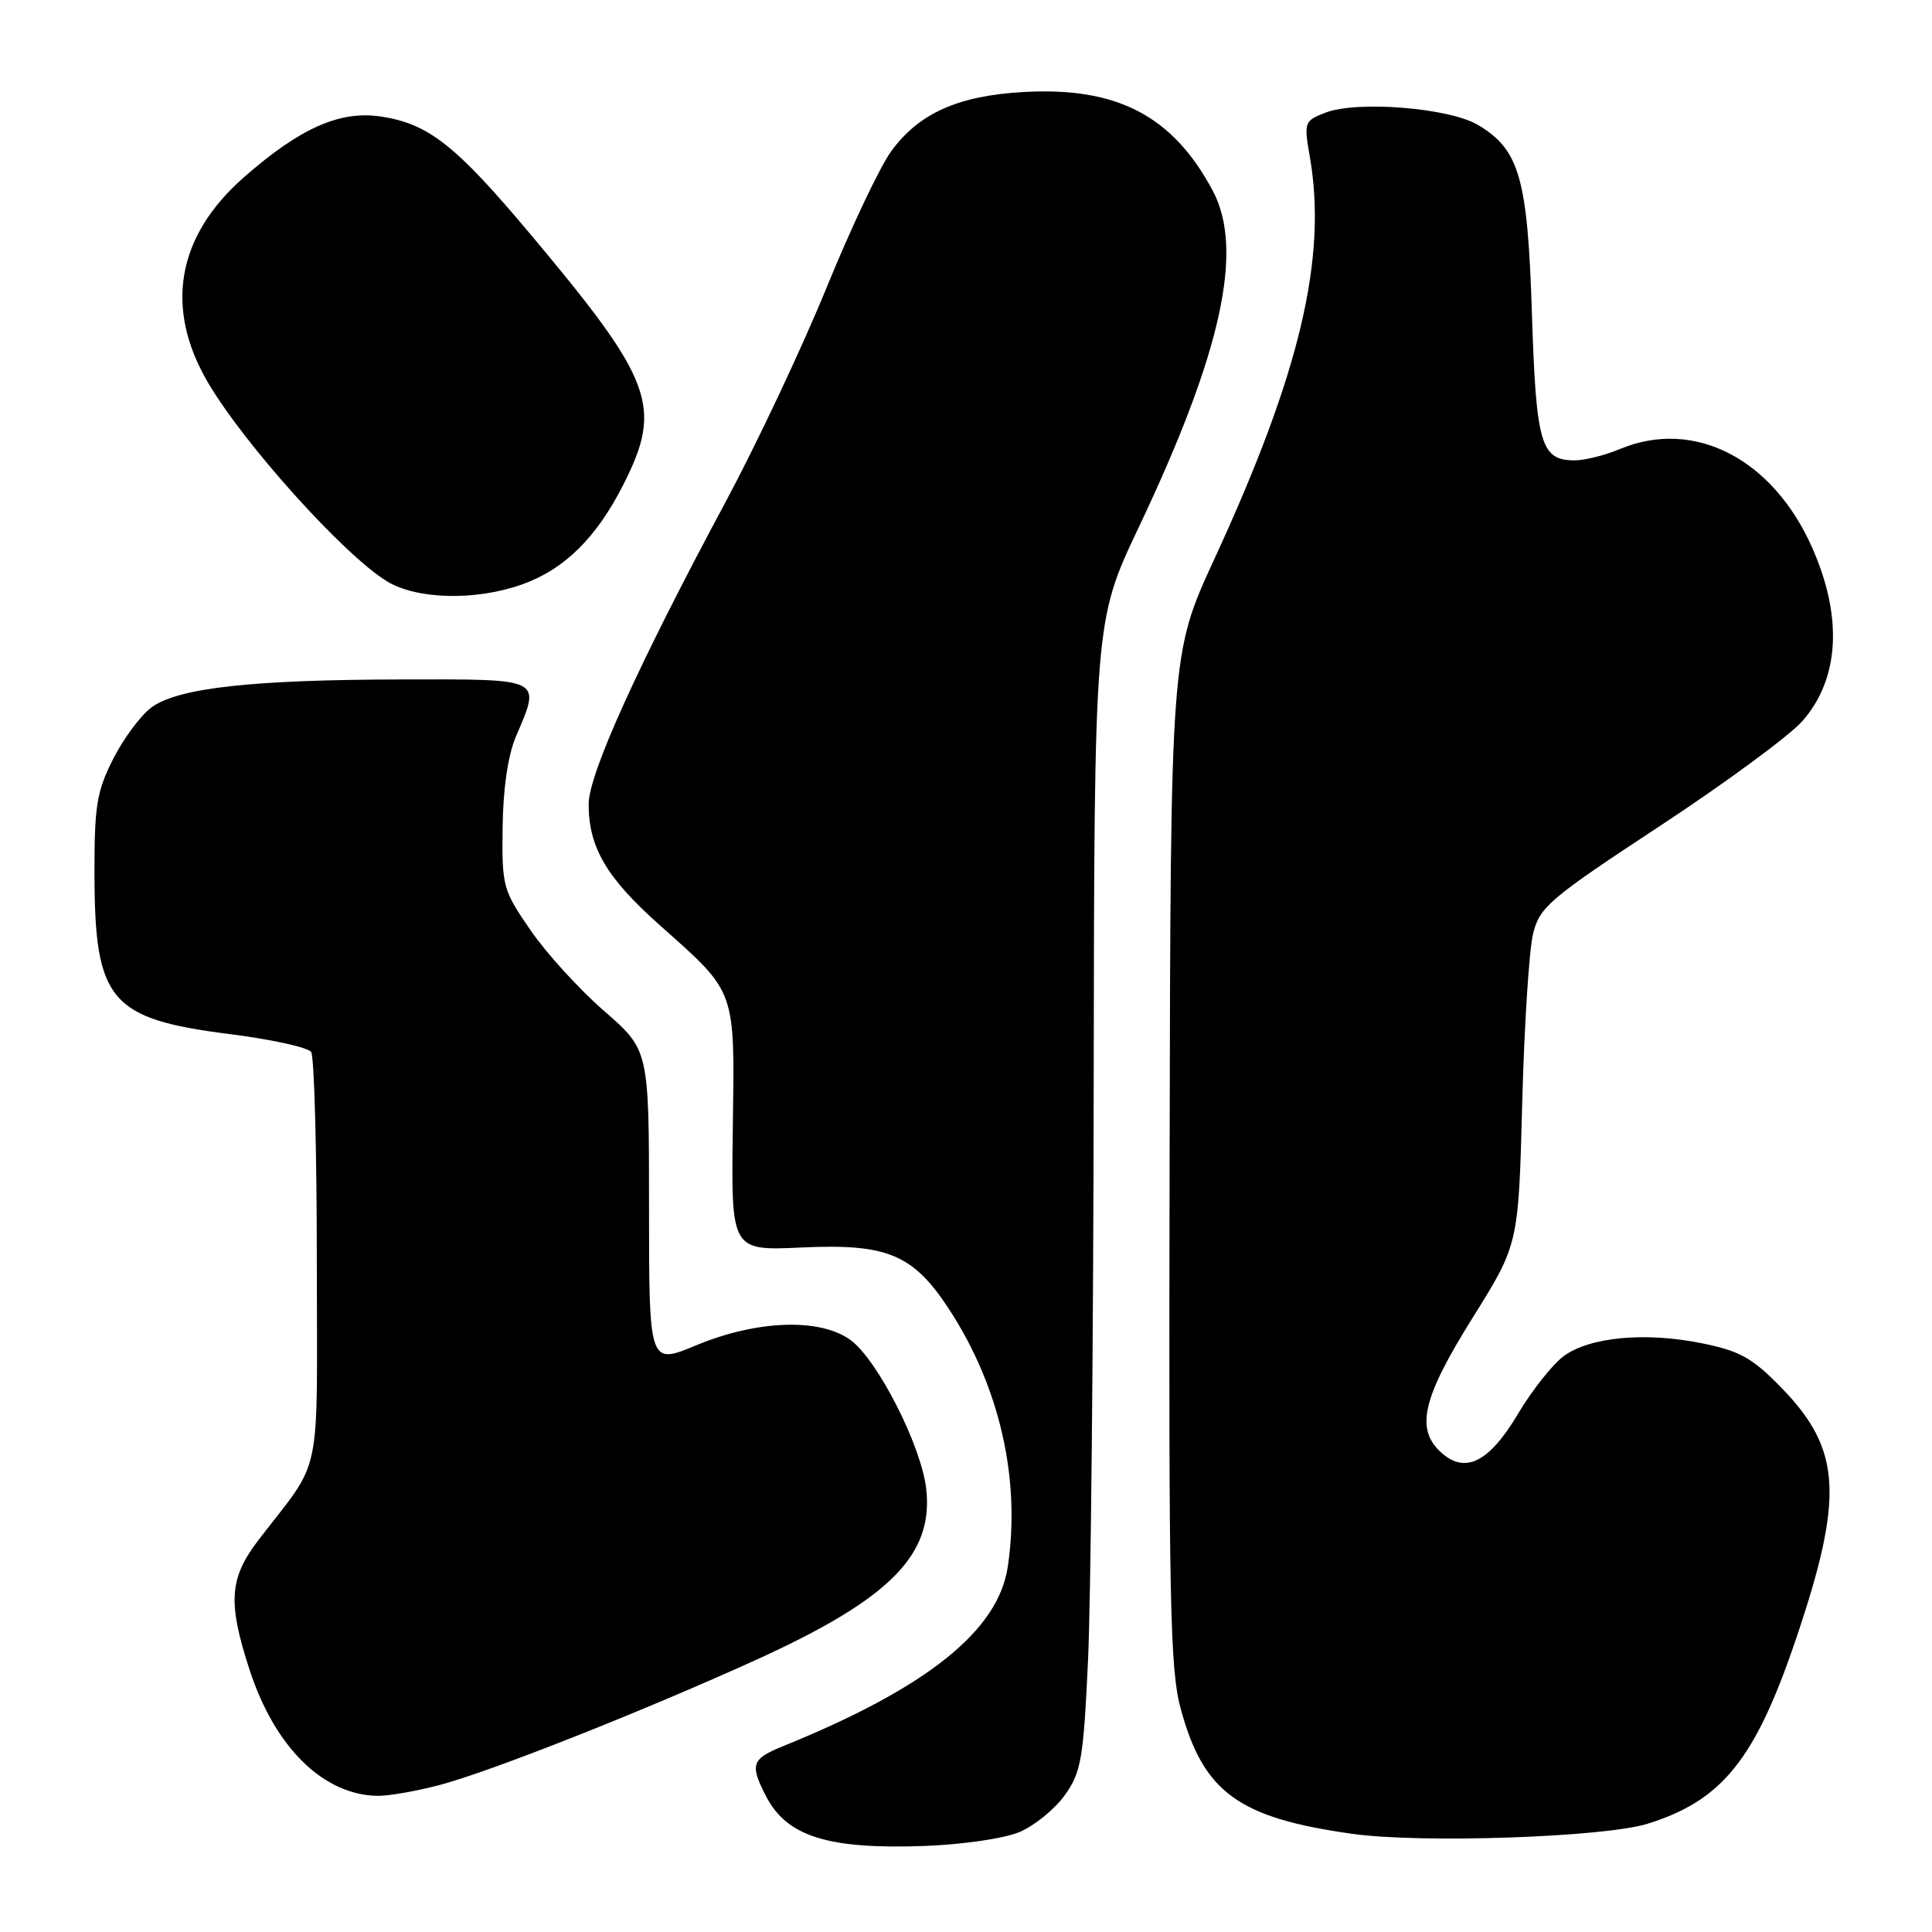 <?xml version="1.0" encoding="UTF-8" standalone="no"?>
<!DOCTYPE svg PUBLIC "-//W3C//DTD SVG 1.1//EN" "http://www.w3.org/Graphics/SVG/1.1/DTD/svg11.dtd" >
<svg xmlns="http://www.w3.org/2000/svg" xmlns:xlink="http://www.w3.org/1999/xlink" version="1.1" viewBox="0 0 256 256">
 <g >
 <path fill="currentColor"
d=" M 135.10 242.75 C 137.08 241.91 139.78 239.71 141.10 237.86 C 143.26 234.83 143.56 233.10 144.17 220.00 C 144.54 212.03 144.88 177.78 144.92 143.89 C 145.00 82.29 145.00 82.29 150.88 69.89 C 161.88 46.71 164.87 33.10 160.69 25.26 C 155.40 15.35 148.04 11.50 135.67 12.19 C 126.97 12.67 121.73 15.01 118.07 20.07 C 116.58 22.12 112.73 30.25 109.51 38.15 C 106.29 46.04 100.28 58.80 96.15 66.50 C 84.53 88.15 78.00 102.57 78.00 106.55 C 78.00 112.28 80.36 116.31 87.41 122.58 C 97.64 131.69 97.36 130.89 97.10 149.57 C 96.88 165.73 96.88 165.73 106.19 165.30 C 117.60 164.77 120.99 166.19 125.77 173.50 C 132.48 183.78 135.27 196.05 133.53 207.63 C 132.26 216.11 122.78 223.67 103.75 231.38 C 99.58 233.07 99.33 233.80 101.51 238.02 C 104.27 243.35 109.71 245.06 122.50 244.60 C 127.59 244.41 133.06 243.61 135.10 242.75 Z  M 218.30 241.66 C 228.17 238.59 232.55 233.17 237.91 217.37 C 244.36 198.35 244.02 192.10 236.09 183.93 C 232.21 179.94 230.58 179.02 225.56 178.00 C 218.05 176.46 210.62 177.15 207.18 179.71 C 205.70 180.81 202.98 184.25 201.13 187.36 C 197.32 193.77 194.15 195.35 190.96 192.46 C 187.52 189.35 188.48 185.25 195.10 174.66 C 201.21 164.90 201.21 164.90 201.70 146.20 C 201.97 135.92 202.62 125.78 203.15 123.68 C 204.04 120.15 205.33 119.06 219.94 109.45 C 228.64 103.73 237.14 97.47 238.83 95.54 C 243.75 89.94 244.20 81.74 240.11 72.54 C 234.87 60.74 224.45 55.41 214.65 59.50 C 212.68 60.33 209.98 61.00 208.65 61.00 C 204.16 61.00 203.54 58.85 202.99 41.60 C 202.42 23.58 201.34 19.81 195.81 16.54 C 191.97 14.28 179.80 13.31 175.62 14.93 C 172.82 16.02 172.76 16.19 173.56 20.78 C 175.88 34.18 172.26 49.47 160.91 74.07 C 155.11 86.64 155.11 86.64 154.98 153.57 C 154.85 212.50 155.03 221.21 156.46 226.46 C 159.47 237.50 164.11 240.88 179.16 242.99 C 188.30 244.28 212.51 243.45 218.30 241.66 Z  M 58.15 236.55 C 64.88 234.79 85.12 226.79 100.36 219.86 C 117.94 211.85 123.71 206.03 122.73 197.29 C 122.08 191.56 116.26 180.13 112.67 177.54 C 108.62 174.62 100.31 174.91 92.25 178.26 C 86.00 180.86 86.00 180.86 86.00 160.00 C 86.00 139.14 86.00 139.14 80.05 133.96 C 76.77 131.11 72.38 126.30 70.30 123.26 C 66.63 117.94 66.50 117.47 66.60 109.62 C 66.66 104.50 67.31 100.07 68.35 97.63 C 71.69 89.78 72.12 90.00 53.25 90.03 C 33.34 90.07 23.64 91.15 20.09 93.72 C 18.67 94.76 16.38 97.83 15.00 100.55 C 12.80 104.91 12.50 106.76 12.52 116.00 C 12.56 132.63 14.61 135.03 30.50 137.03 C 36.00 137.73 40.83 138.79 41.23 139.40 C 41.64 140.00 41.98 152.47 41.98 167.10 C 42.00 196.85 42.83 192.88 34.25 204.06 C 30.36 209.13 30.15 212.36 33.11 221.38 C 36.46 231.58 42.86 237.85 50.04 237.96 C 51.44 237.98 55.09 237.35 58.15 236.55 Z  M 69.12 77.46 C 74.75 75.47 79.03 71.27 82.60 64.21 C 87.84 53.86 86.58 50.46 70.28 31.03 C 60.38 19.23 56.77 16.39 50.47 15.44 C 45.02 14.63 39.78 16.95 32.33 23.48 C 23.43 31.28 21.76 40.79 27.54 50.66 C 32.34 58.85 45.57 73.55 51.28 77.03 C 55.24 79.44 62.97 79.63 69.12 77.46 Z "/>
</g>
</svg>